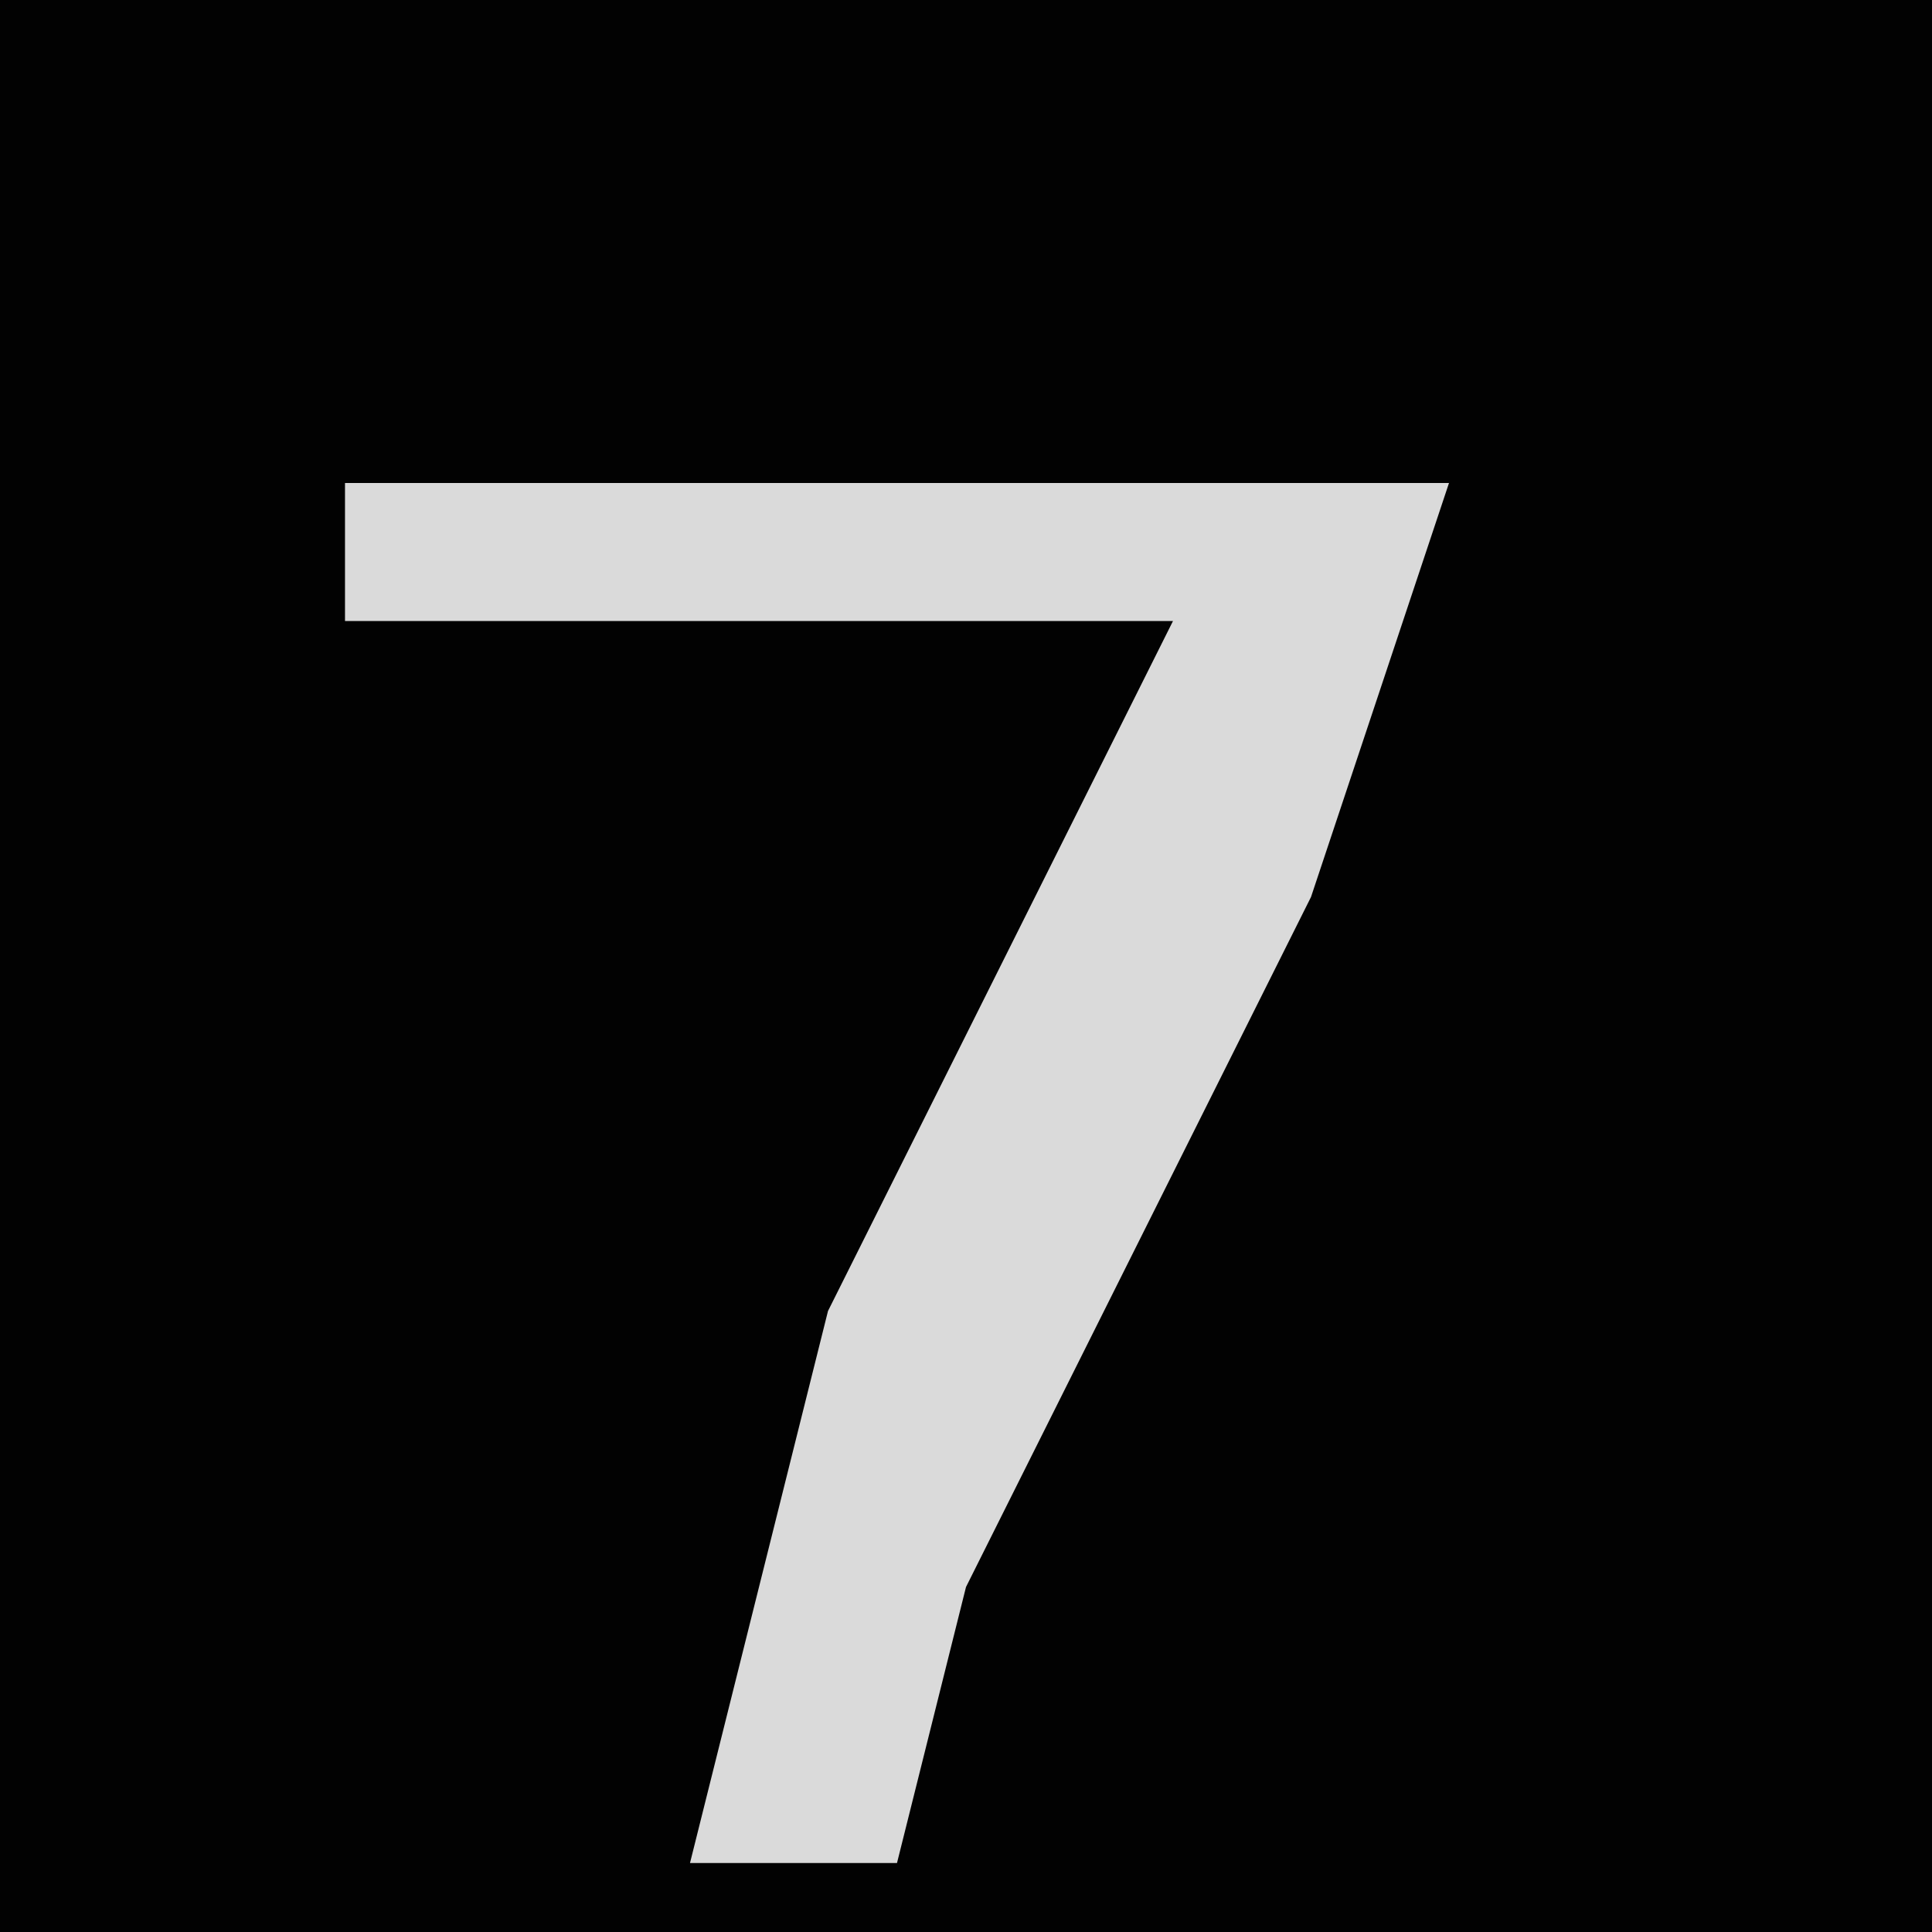 <?xml version="1.0" encoding="UTF-8"?>
<svg version="1.1" xmlns="http://www.w3.org/2000/svg" width="28" height="28">
<path d="M0,0 L28,0 L28,28 L0,28 Z " fill="#020202" transform="translate(0,0)"/>
<path d="M0,0 L16,0 L14,6 L9,16 L8,20 L5,20 L7,12 L12,2 L0,2 Z " fill="#DADADA" transform="translate(5,7)"/>
</svg>
